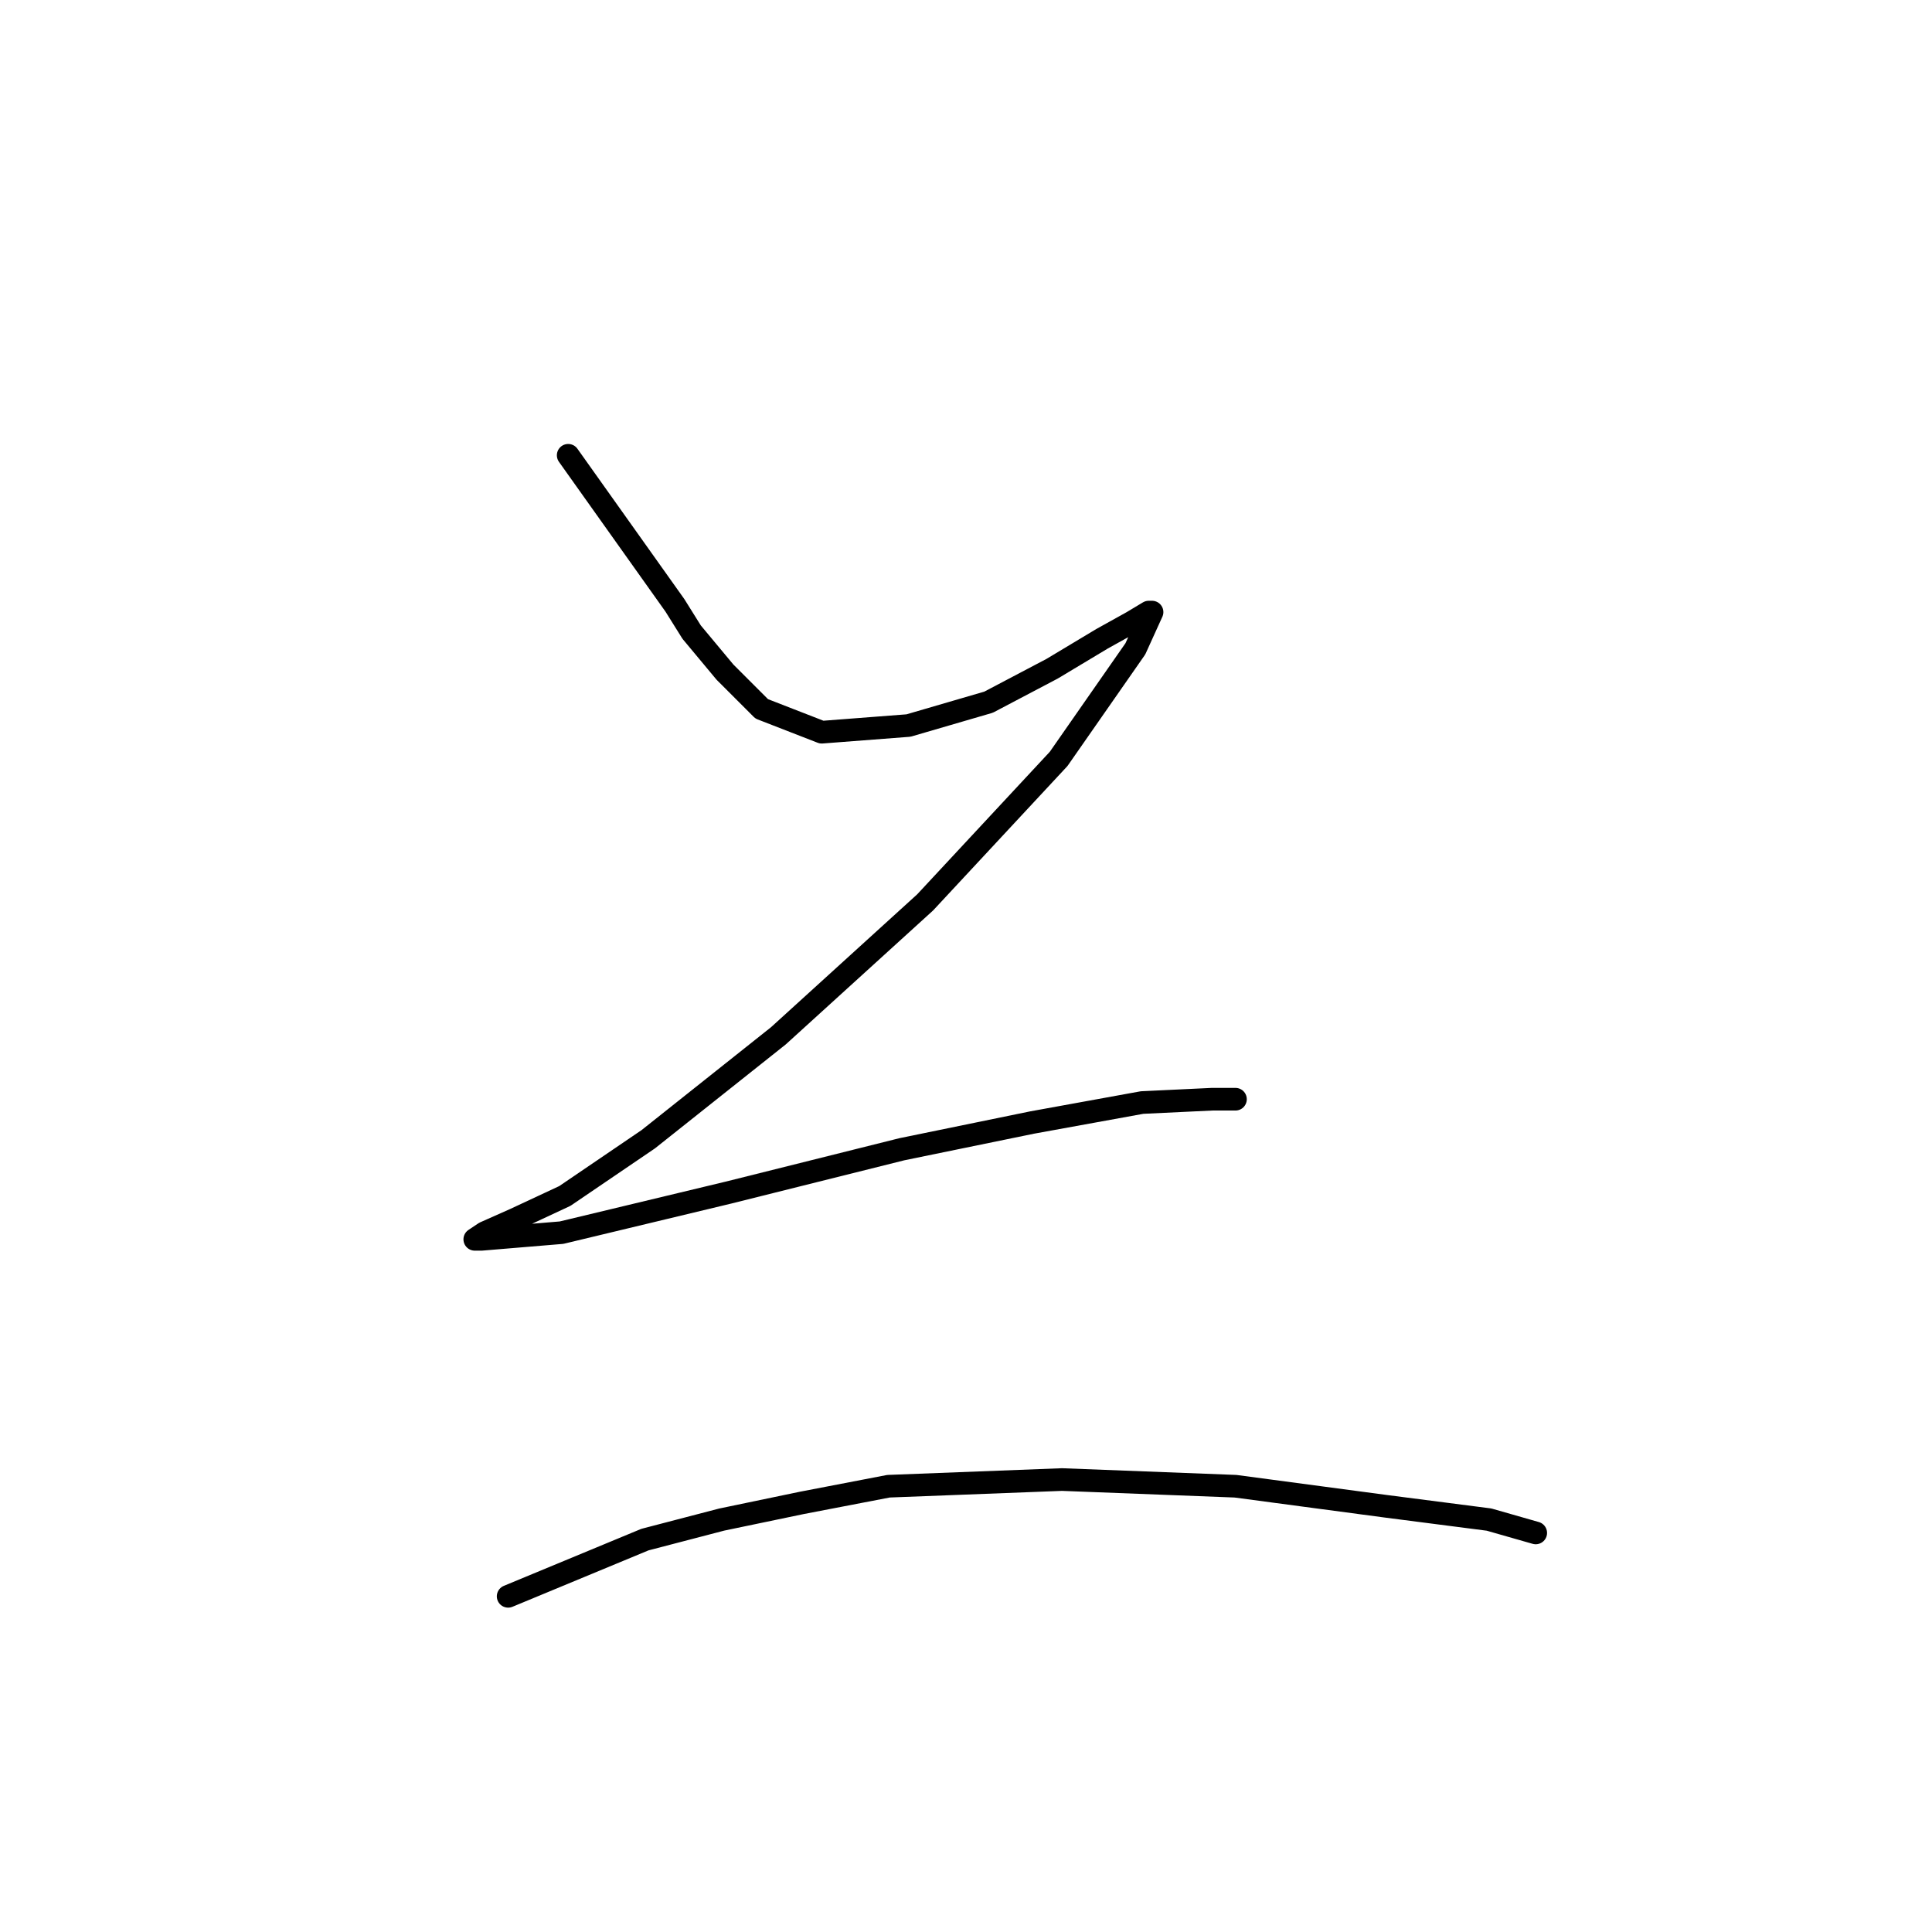 <?xml version="1.0" standalone="no"?>
    <svg width="256" height="256" xmlns="http://www.w3.org/2000/svg" version="1.1">
    <polyline stroke="black" stroke-width="3" stroke-linecap="round" fill="transparent" stroke-linejoin="round" points="75.288 60.328 89.435 80.222 91.645 83.758 96.066 89.064 100.929 93.926 108.887 97.021 120.381 96.137 130.991 93.042 139.391 88.621 146.022 84.643 150.001 82.432 152.211 81.106 152.653 81.106 150.443 85.969 140.275 100.558 122.591 119.567 103.14 137.251 85.898 150.956 74.846 158.471 68.215 161.566 64.236 163.334 62.91 164.218 63.794 164.218 74.404 163.334 96.508 158.029 119.497 152.282 136.738 148.745 151.327 146.093 160.611 145.651 163.705 145.651 163.705 145.651 " />
        <polyline stroke="black" stroke-width="3" stroke-linecap="round" fill="transparent" stroke-linejoin="round" points="67.331 211.521 85.456 204.006 95.624 201.353 106.234 199.143 117.728 196.933 140.717 196.048 163.705 196.933 183.599 199.585 197.304 201.353 203.493 203.122 203.493 203.122 " />
        </svg>